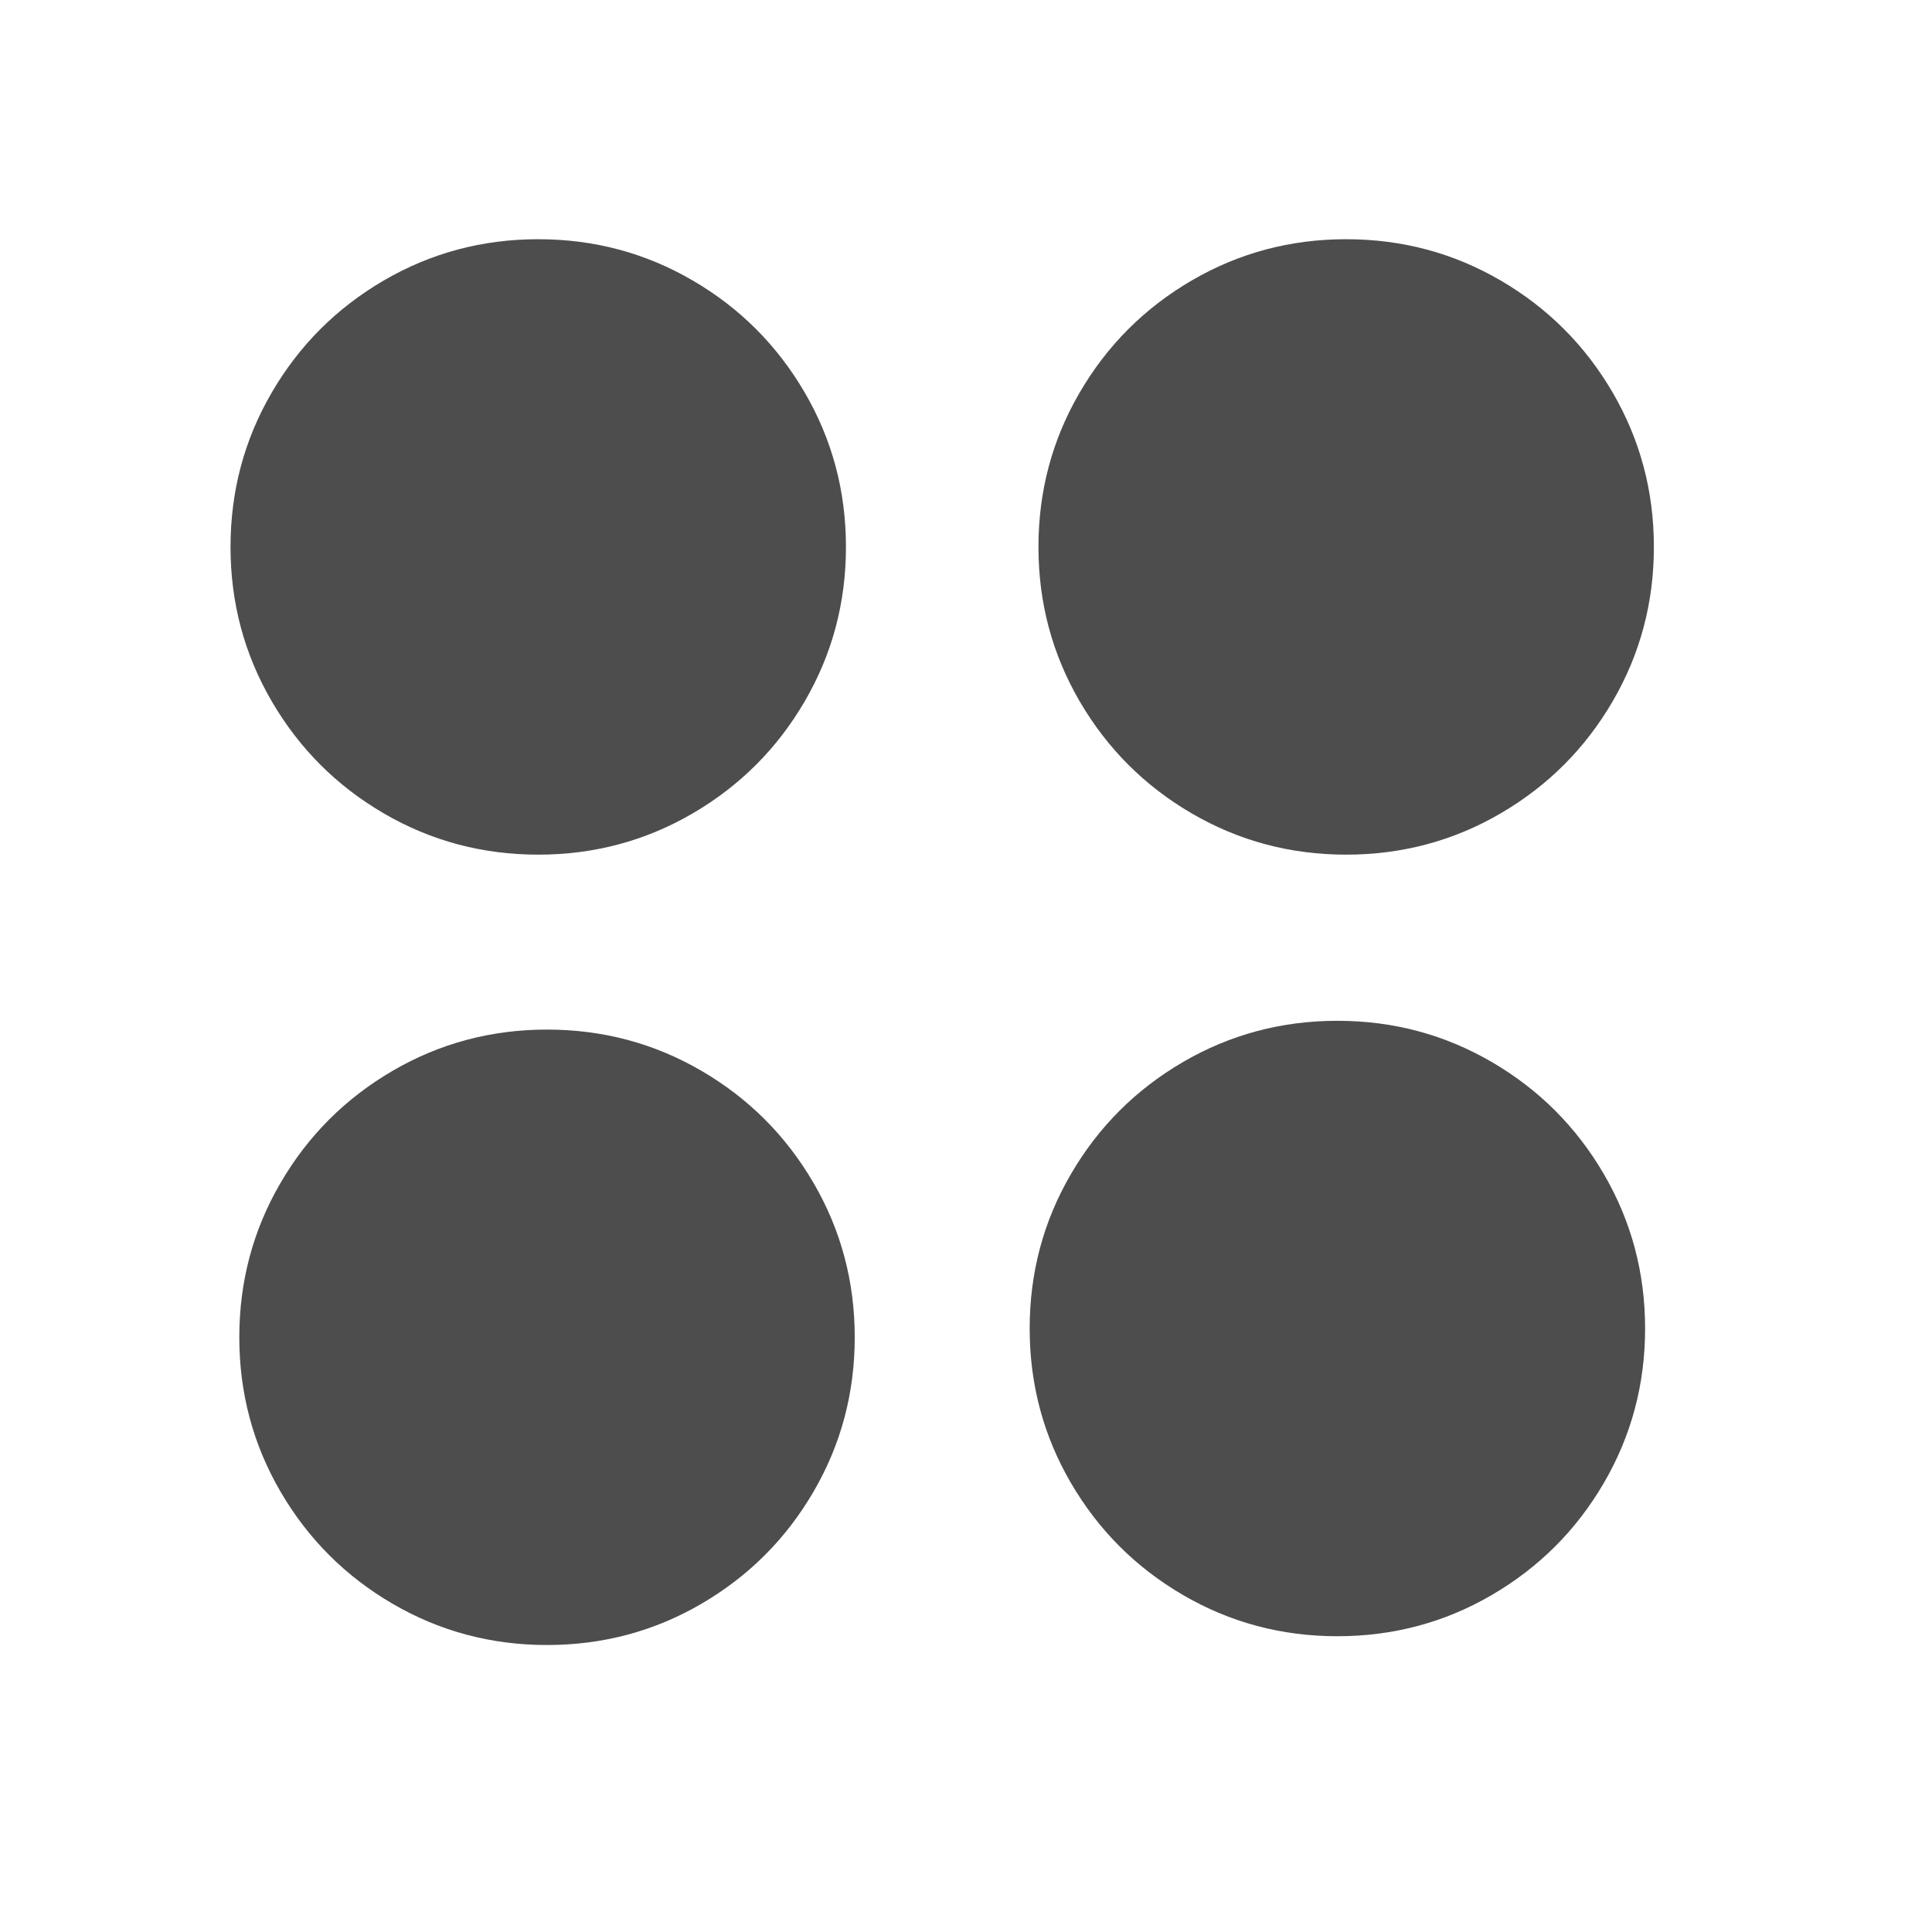 <svg viewBox="0 0 22 22" xmlns="http://www.w3.org/2000/svg" xmlns:xlink="http://www.w3.org/1999/xlink"><defs><path id="a" d="m117.2 31.59c-5.595-9.586-13.18-17.18-22.77-22.77-9.588-5.595-20.06-8.392-31.41-8.392-11.35 0-21.82 2.797-31.41 8.392-9.587 5.594-17.18 13.18-22.77 22.77-5.596 9.587-8.393 20.06-8.393 31.41 0 11.35 2.798 21.82 8.392 31.41 5.595 9.585 13.18 17.18 22.77 22.77 9.587 5.595 20.06 8.392 31.41 8.392 11.35 0 21.82-2.797 31.41-8.392 9.586-5.594 17.18-13.18 22.77-22.77 5.594-9.587 8.391-20.06 8.391-31.41 0-11.35-2.797-21.82-8.39-31.41"/></defs><g transform="matrix(1 0 0 1 -436.8 -529)" fill="#4d4d4d"><use transform="matrix(.056 0 0 .056 439.4 531.7)" xlink:href="#a"/><use transform="matrix(.056 0 0 .056 439.5 540.7)" xlink:href="#a"/><use transform="matrix(.056 0 0 .056 448.6 531.7)" xlink:href="#a"/><use transform="matrix(.056 0 0 .056 448.5 540.6)" xlink:href="#a"/></g></svg>
